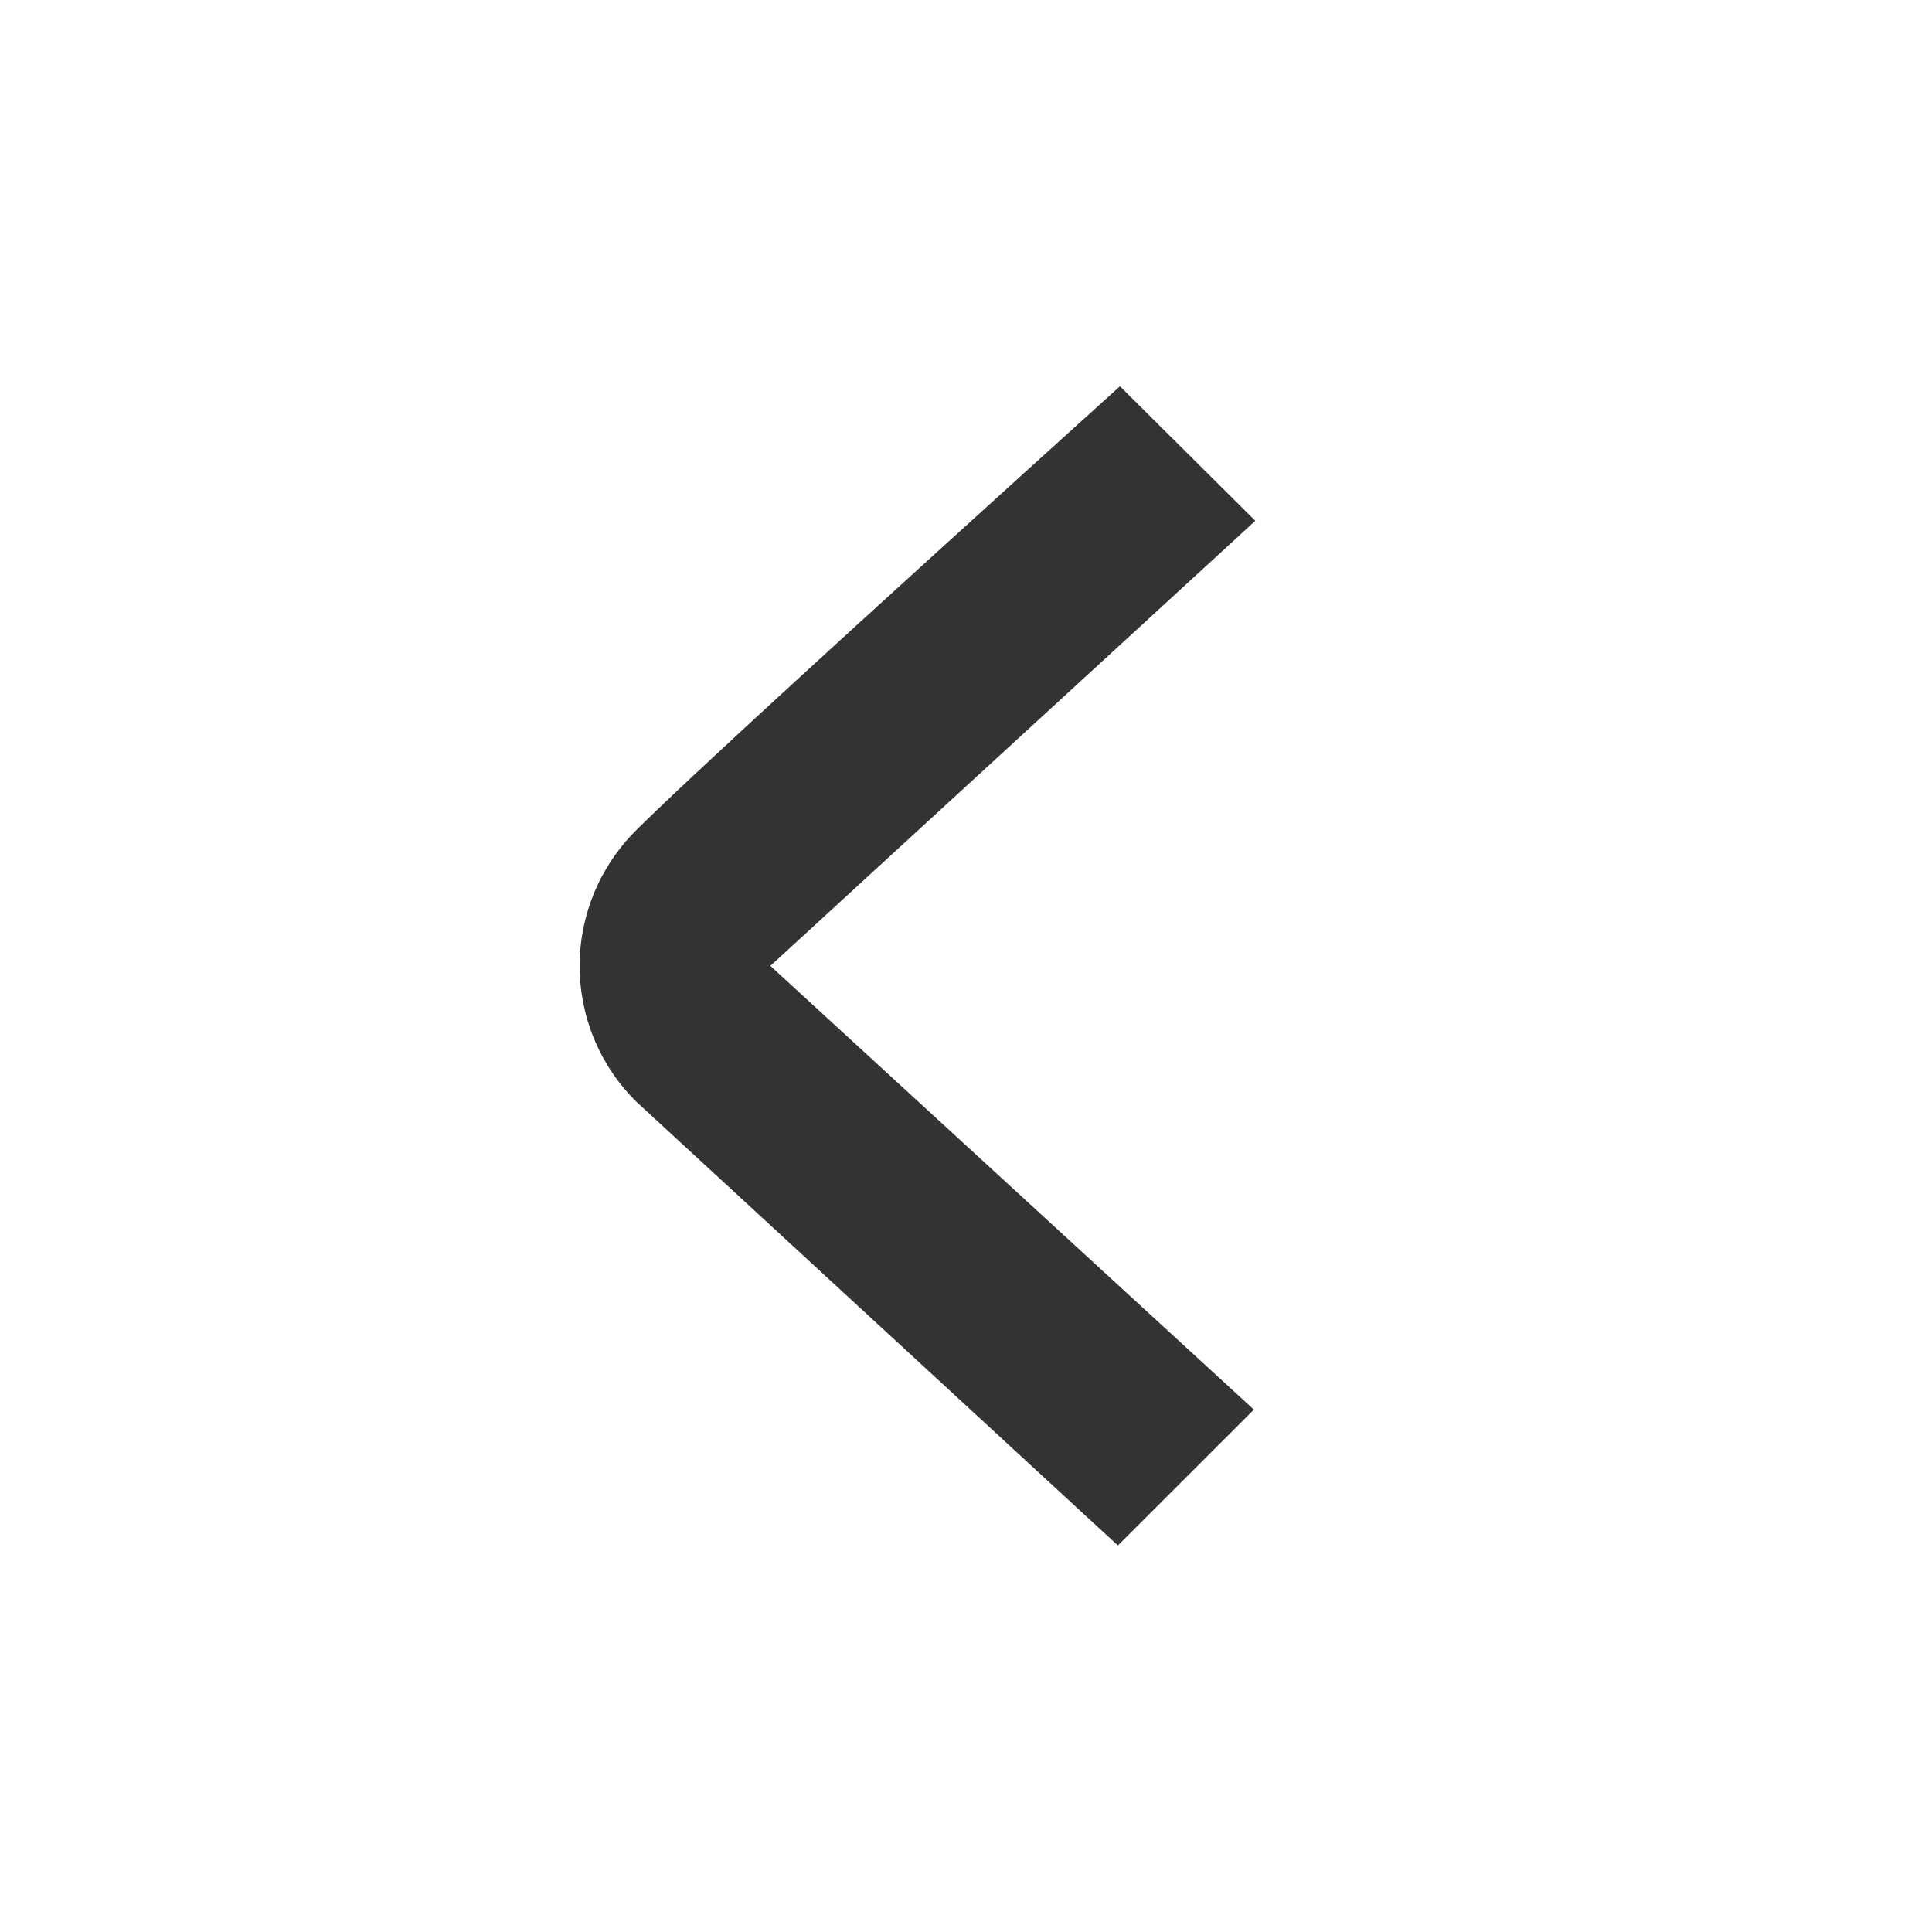 <svg width="16" height="16" viewBox="0 0 16 16" fill="none" xmlns="http://www.w3.org/2000/svg">
<path d="M10.384 11.674L9.258 12.799L5.27 9.124C5.121 8.977 5.003 8.802 4.922 8.609C4.842 8.416 4.8 8.208 4.8 7.999C4.8 7.79 4.842 7.583 4.922 7.39C5.003 7.197 5.121 7.022 5.27 6.874C5.686 6.46 7.022 5.235 9.275 3.199L10.396 4.313L6.38 7.999L10.384 11.674Z" fill="#333333"/>
</svg>
